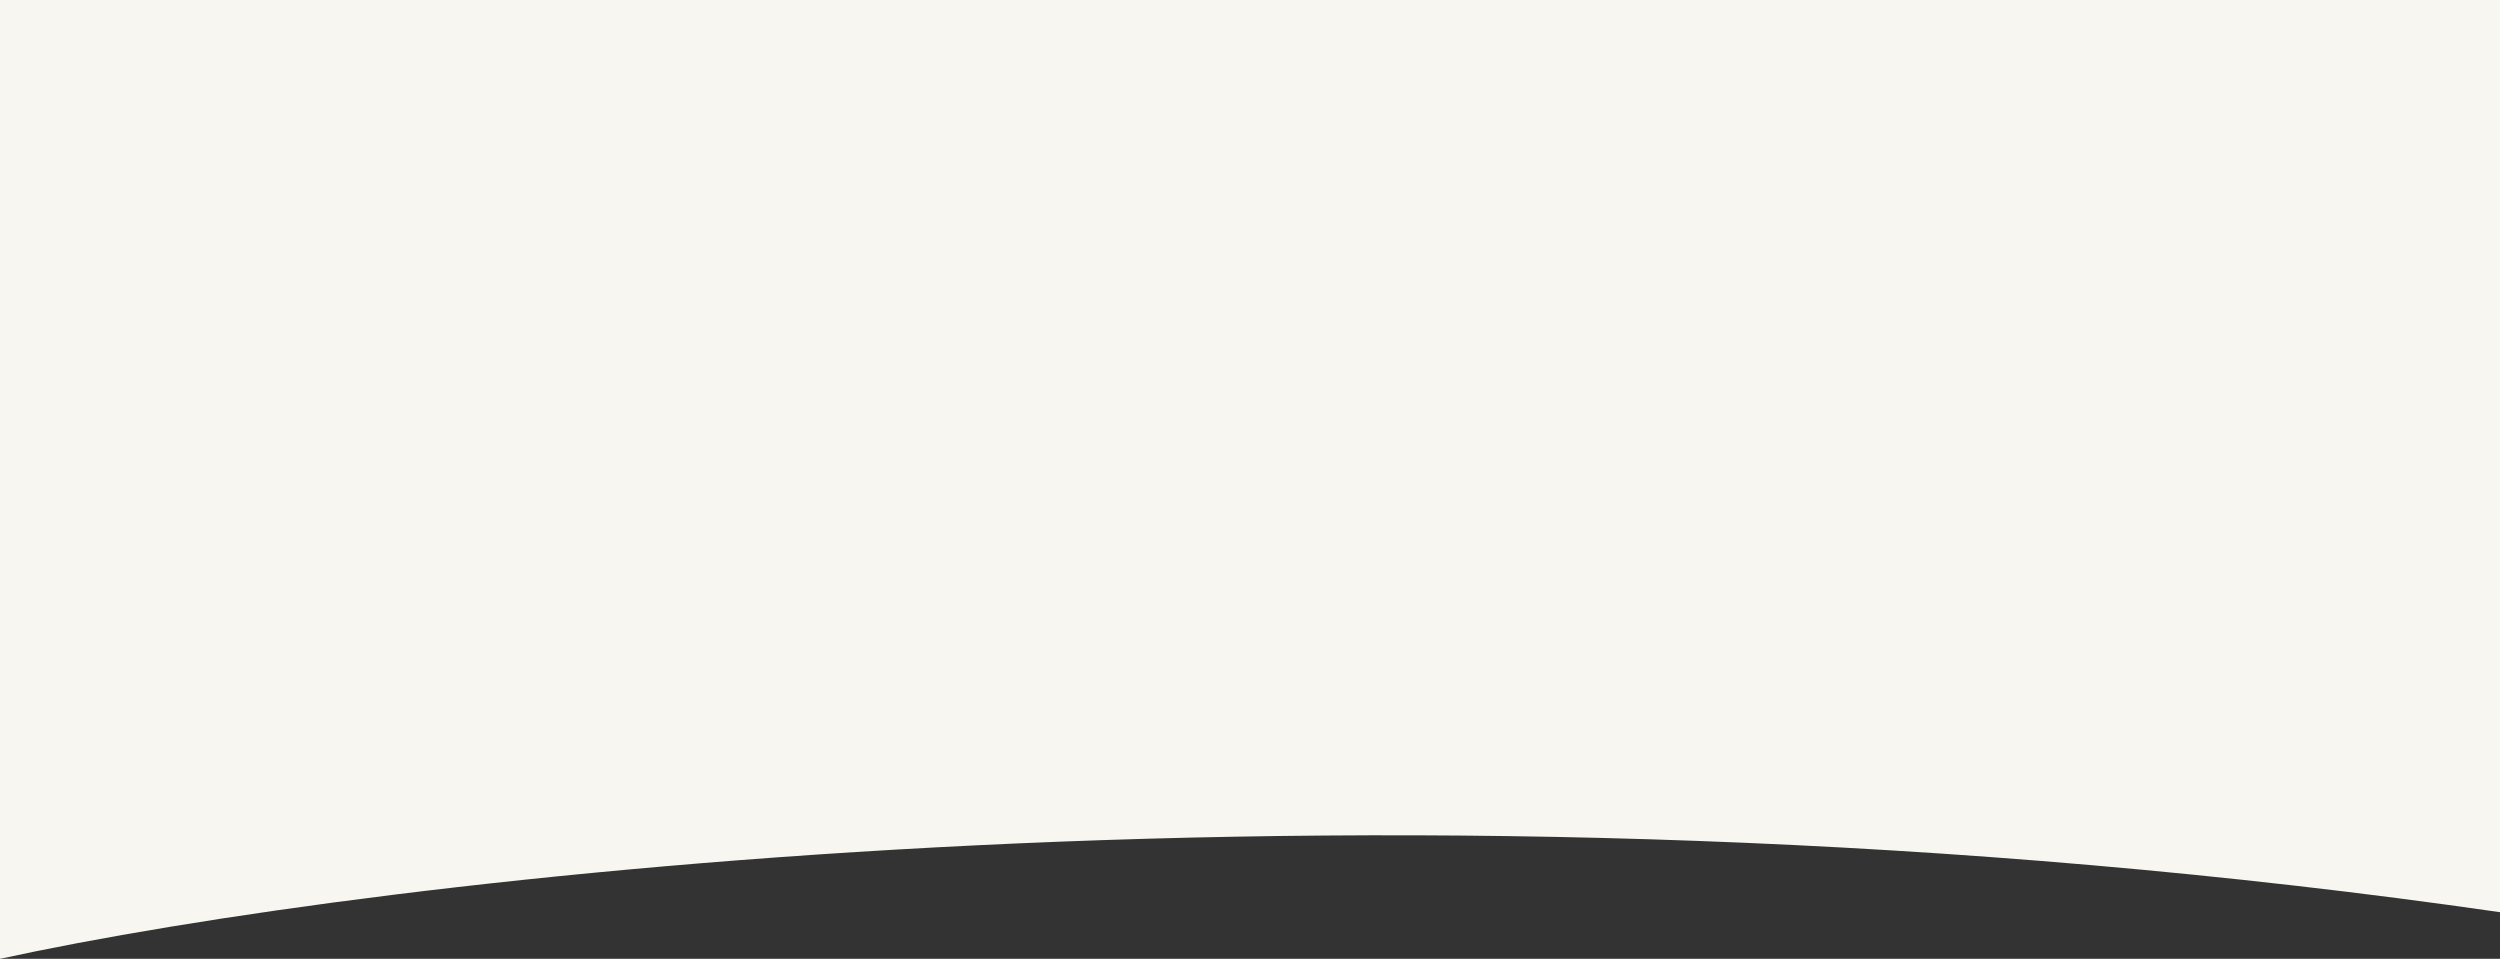 <svg width="1919" height="736" viewBox="0 0 1919 736" fill="none" xmlns="http://www.w3.org/2000/svg">
<rect x="0" y="0" width="1919" height="736" fill="#333333" stroke="none"/>
<path d="M1919 700.195C1074.15 578.191 287.646 673.23 0 736V0H1919V700.195Z" fill="#F7F6F1"/>
</svg>

